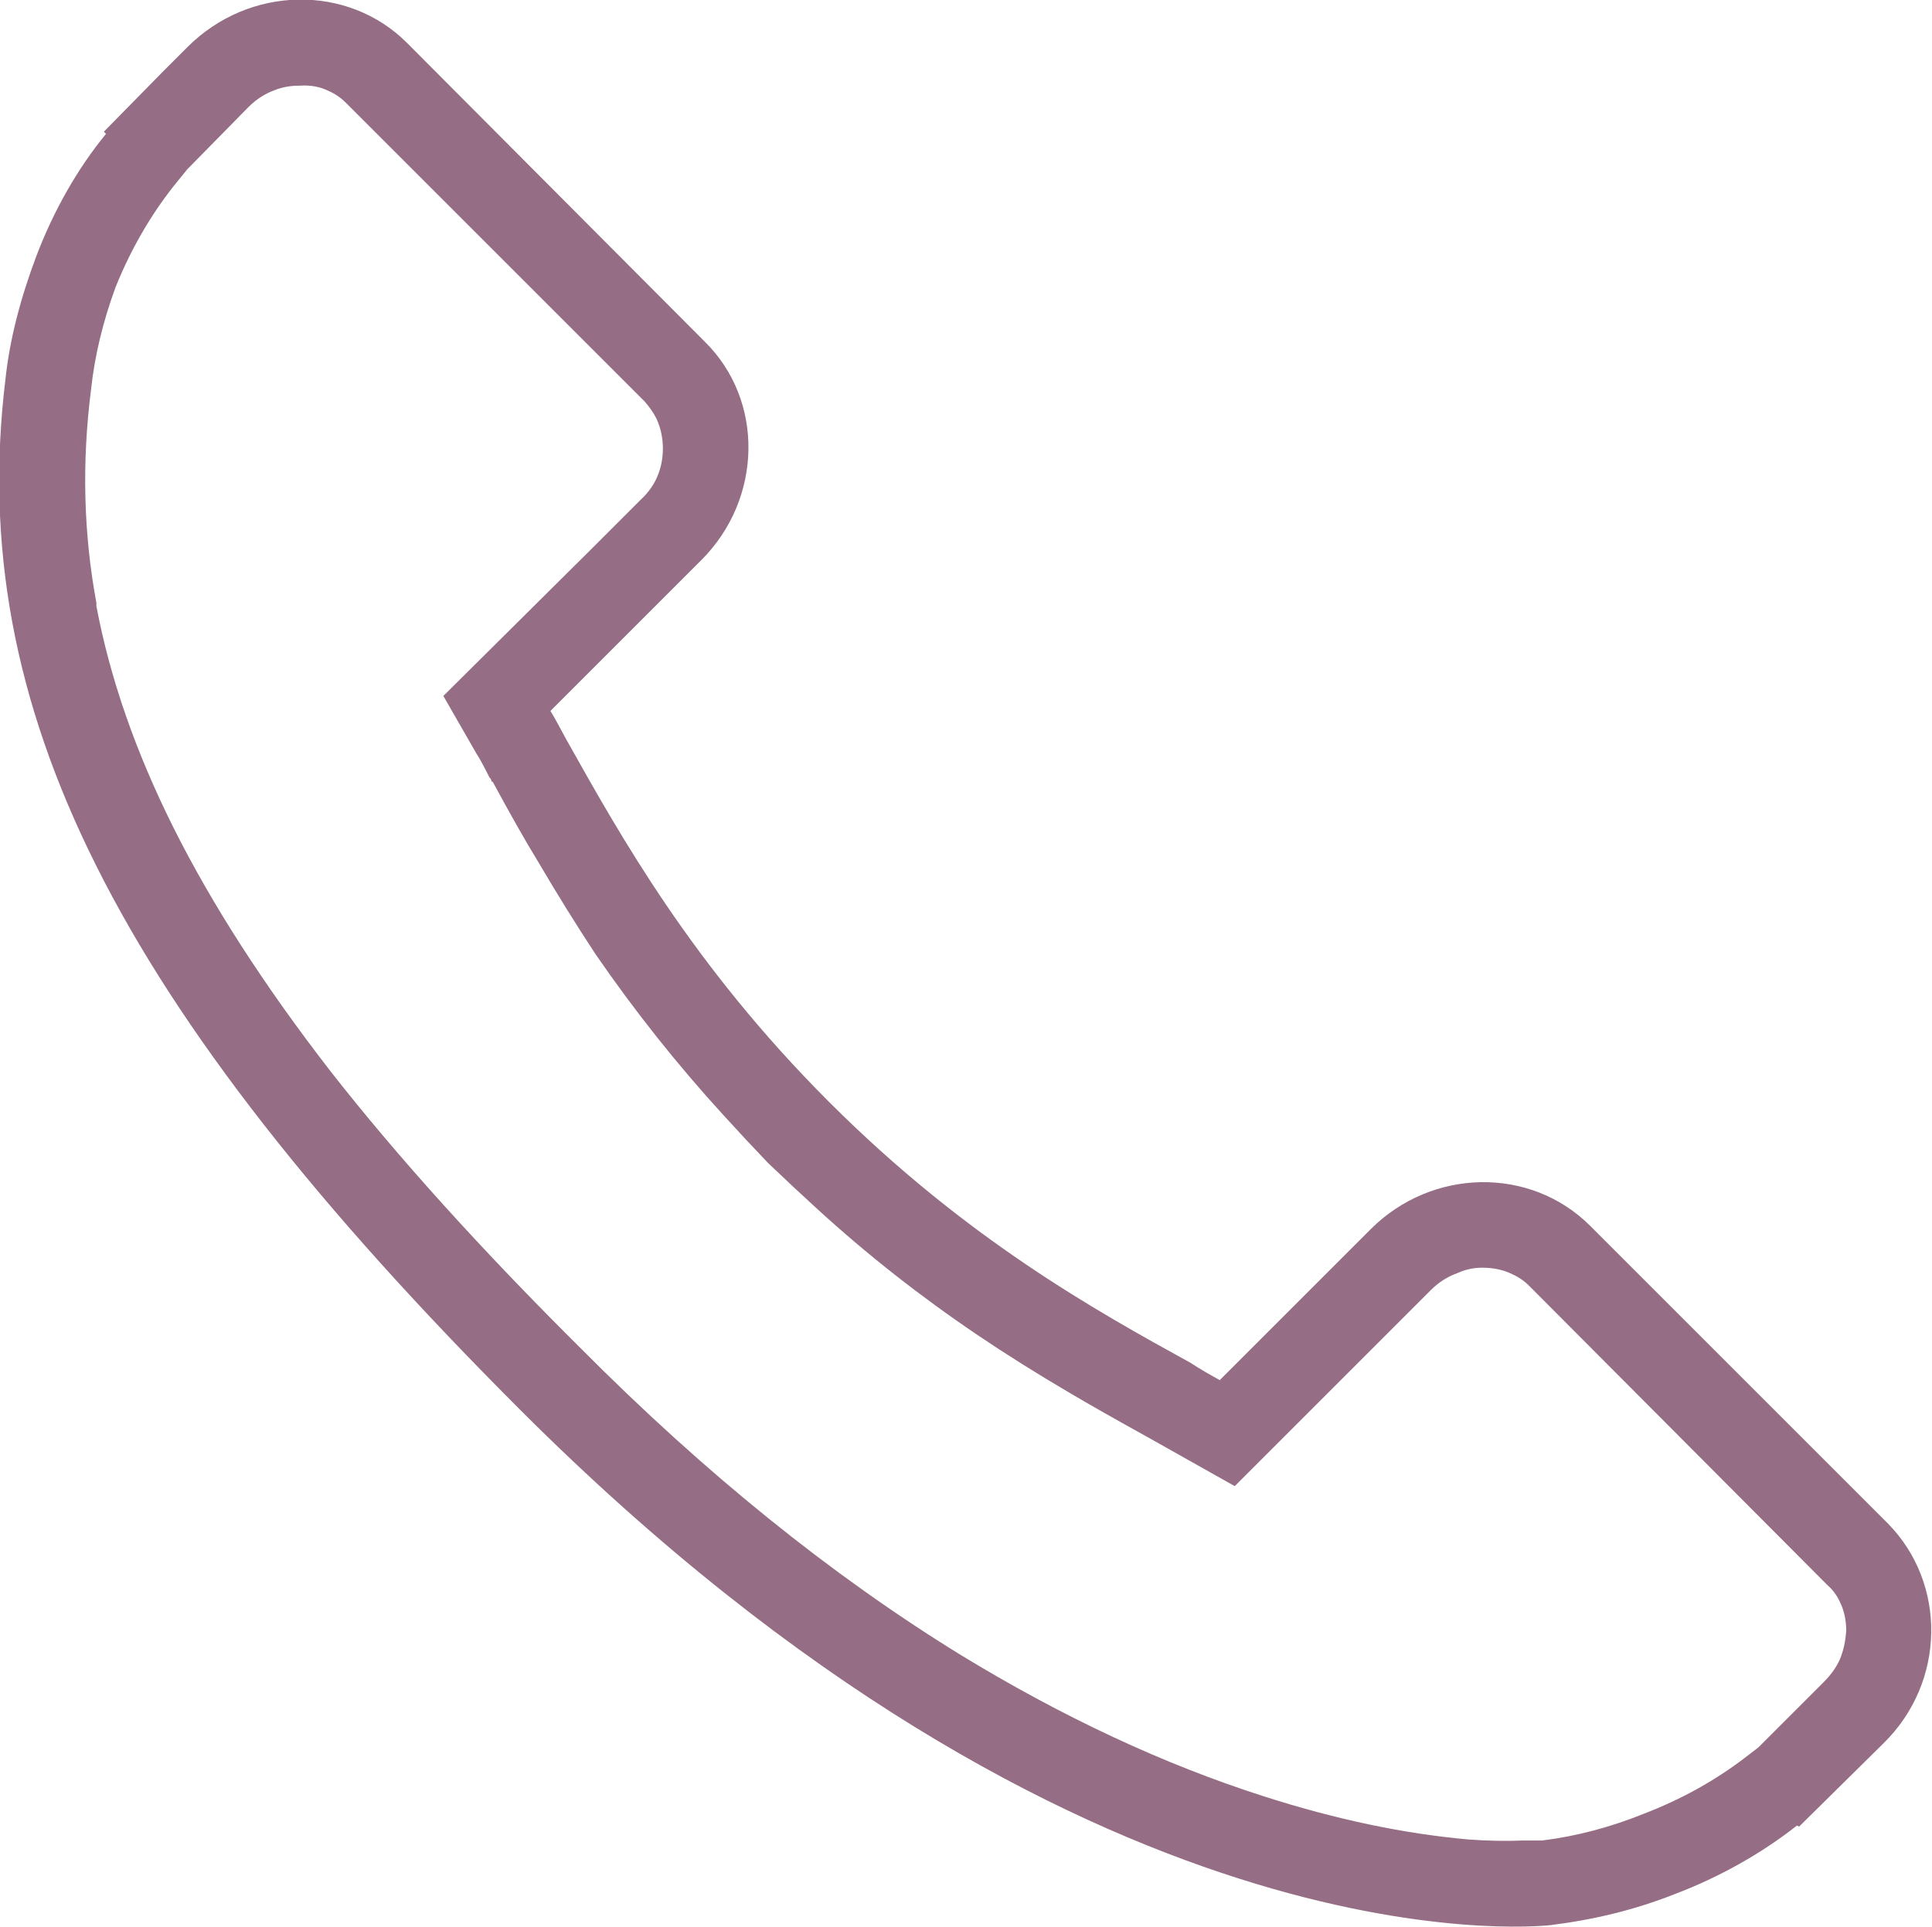 <svg width="18.041" height="18" viewBox="0 0 18.041 18" fill="none" xmlns="http://www.w3.org/2000/svg" xmlns:xlink="http://www.w3.org/1999/xlink">
	<desc>
			Created with Pixso.
	</desc>
	<defs/>
	<path id="Vector" d="M16.78 17.05L16.8 17.06L17.59 16.28C18.17 15.71 18.18 14.79 17.63 14.23L14.85 11.45C14.29 10.89 13.37 10.91 12.8 11.48L11.39 12.89C11.3 12.84 11.21 12.79 11.12 12.73C10.23 12.24 9.02 11.57 7.74 10.29C6.46 9.01 5.79 7.8 5.29 6.91C5.24 6.82 5.19 6.72 5.14 6.64L6.08 5.7L6.55 5.23C7.12 4.66 7.14 3.74 6.58 3.19L3.8 0.4C3.25 -0.15 2.33 -0.14 1.75 0.44L1.53 0.66L0.97 1.23L0.97 1.23L0.97 1.23L0.99 1.25L0.99 1.25C0.72 1.58 0.5 1.97 0.34 2.39C0.19 2.79 0.09 3.17 0.05 3.55C-0.32 6.6 1.08 9.39 4.86 13.17C10.09 18.4 14.3 18 14.48 17.98C14.88 17.93 15.26 17.84 15.64 17.69C16.06 17.53 16.45 17.31 16.78 17.05ZM1.75 1.58L1.62 1.74Q1.29 2.16 1.08 2.68Q0.9 3.17 0.85 3.64Q0.72 4.66 0.9 5.63Q0.9 5.64 0.9 5.66Q1.09 6.67 1.62 7.73Q2.16 8.81 3.09 10.01Q4.03 11.21 5.43 12.6Q7.16 14.34 8.96 15.45Q10.4 16.33 11.81 16.78Q12.81 17.1 13.71 17.18Q13.98 17.2 14.22 17.19Q14.34 17.19 14.4 17.19Q14.88 17.13 15.35 16.94Q15.87 16.74 16.29 16.42L16.29 16.42L16.42 16.32L17.03 15.71Q17.13 15.61 17.18 15.5Q17.23 15.38 17.24 15.23Q17.24 15.08 17.18 14.96Q17.14 14.87 17.06 14.8L14.28 12.01L14.28 12.01Q14.21 11.94 14.12 11.9Q14 11.84 13.84 11.84Q13.72 11.84 13.61 11.89Q13.47 11.94 13.36 12.05L11.53 13.88L10.73 13.43Q10.26 13.17 9.99 13.01Q9.53 12.74 9.13 12.47Q8.33 11.93 7.63 11.29Q7.4 11.08 7.17 10.86Q6.96 10.64 6.76 10.42Q6.11 9.71 5.56 8.91Q5.29 8.5 5.02 8.04Q4.86 7.78 4.6 7.3L4.6 7.3L4.59 7.3L4.59 7.3Q4.59 7.28 4.57 7.26Q4.49 7.1 4.45 7.04L4.14 6.5L5.52 5.13L5.98 4.67Q6.1 4.56 6.15 4.42Q6.19 4.31 6.19 4.19Q6.19 4.04 6.13 3.91Q6.09 3.83 6.02 3.75L3.23 0.96Q3.16 0.89 3.07 0.85Q2.95 0.79 2.8 0.8Q2.67 0.8 2.57 0.84Q2.43 0.89 2.32 1L1.75 1.58Z" fill="#956D84" fill-opacity="1" fill-rule="evenodd"/>
</svg>
